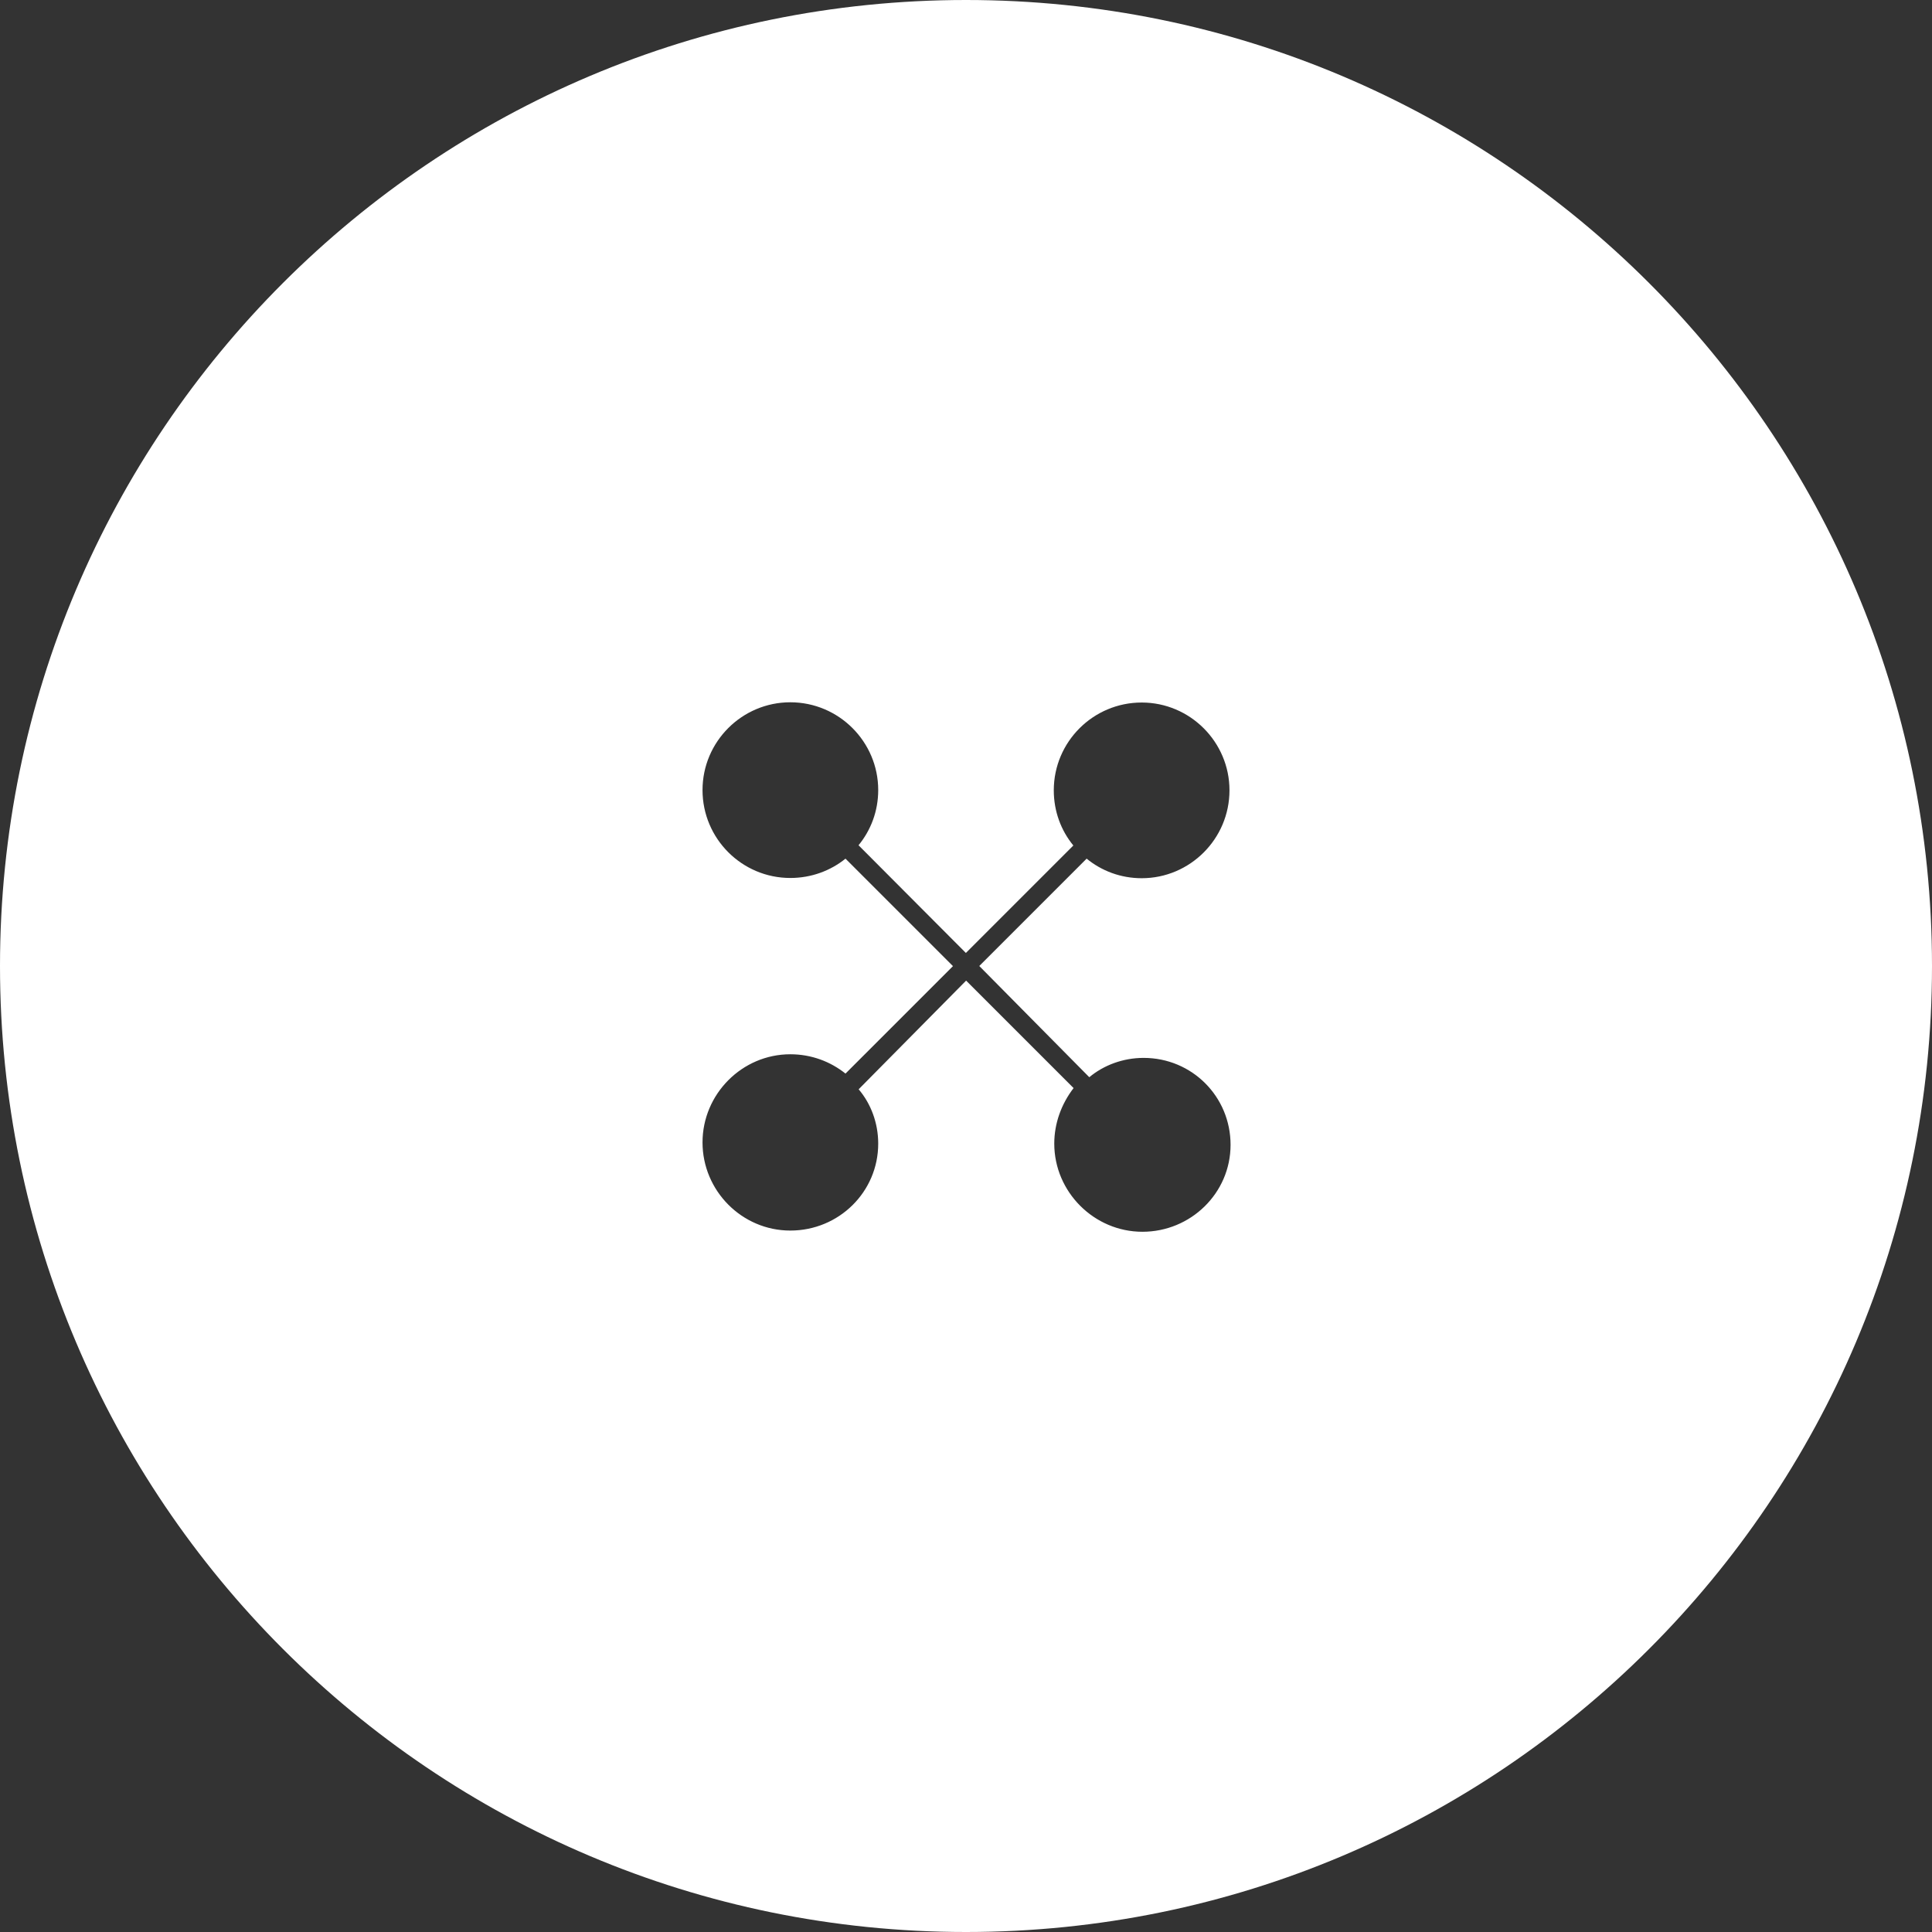 <svg viewBox="0 0 16 16" xmlns="http://www.w3.org/2000/svg" fill="#FFFFFF" fill-rule="evenodd" clip-rule="evenodd" stroke-linejoin="round" stroke-miterlimit="1.414"><rect x="0" y="0" width="16" height="16" fill="#333333" stroke="none"/><path d="M8 0C3.583 0 0 3.582 0 8s3.583 8 8 8 8-3.582 8-8-3.583-8-8-8zm.998 7.11c.124.102.283.163.457.163.4 0 .727-.326.727-.728 0-.4-.326-.727-.727-.727-.402 0-.728.326-.728.727 0 .174.06.333.162.457l-.89.89L7.11 7c.102-.124.163-.283.163-.457 0-.4-.326-.727-.728-.727-.4 0-.727.326-.727.727 0 .402.326.728.727.728.174 0 .333-.06.457-.16l.89.89-.89.89c-.125-.1-.283-.16-.457-.16-.4 0-.727.33-.727.73 0 .4.326.73.727.73.402 0 .728-.32.728-.72 0-.17-.06-.33-.162-.45l.89-.9.89.89c-.1.13-.16.29-.16.46 0 .4.33.73.73.73.4 0 .73-.32.73-.72 0-.4-.32-.72-.72-.72-.17 0-.33.06-.45.16L8.11 8 9 7.11z"/></svg>